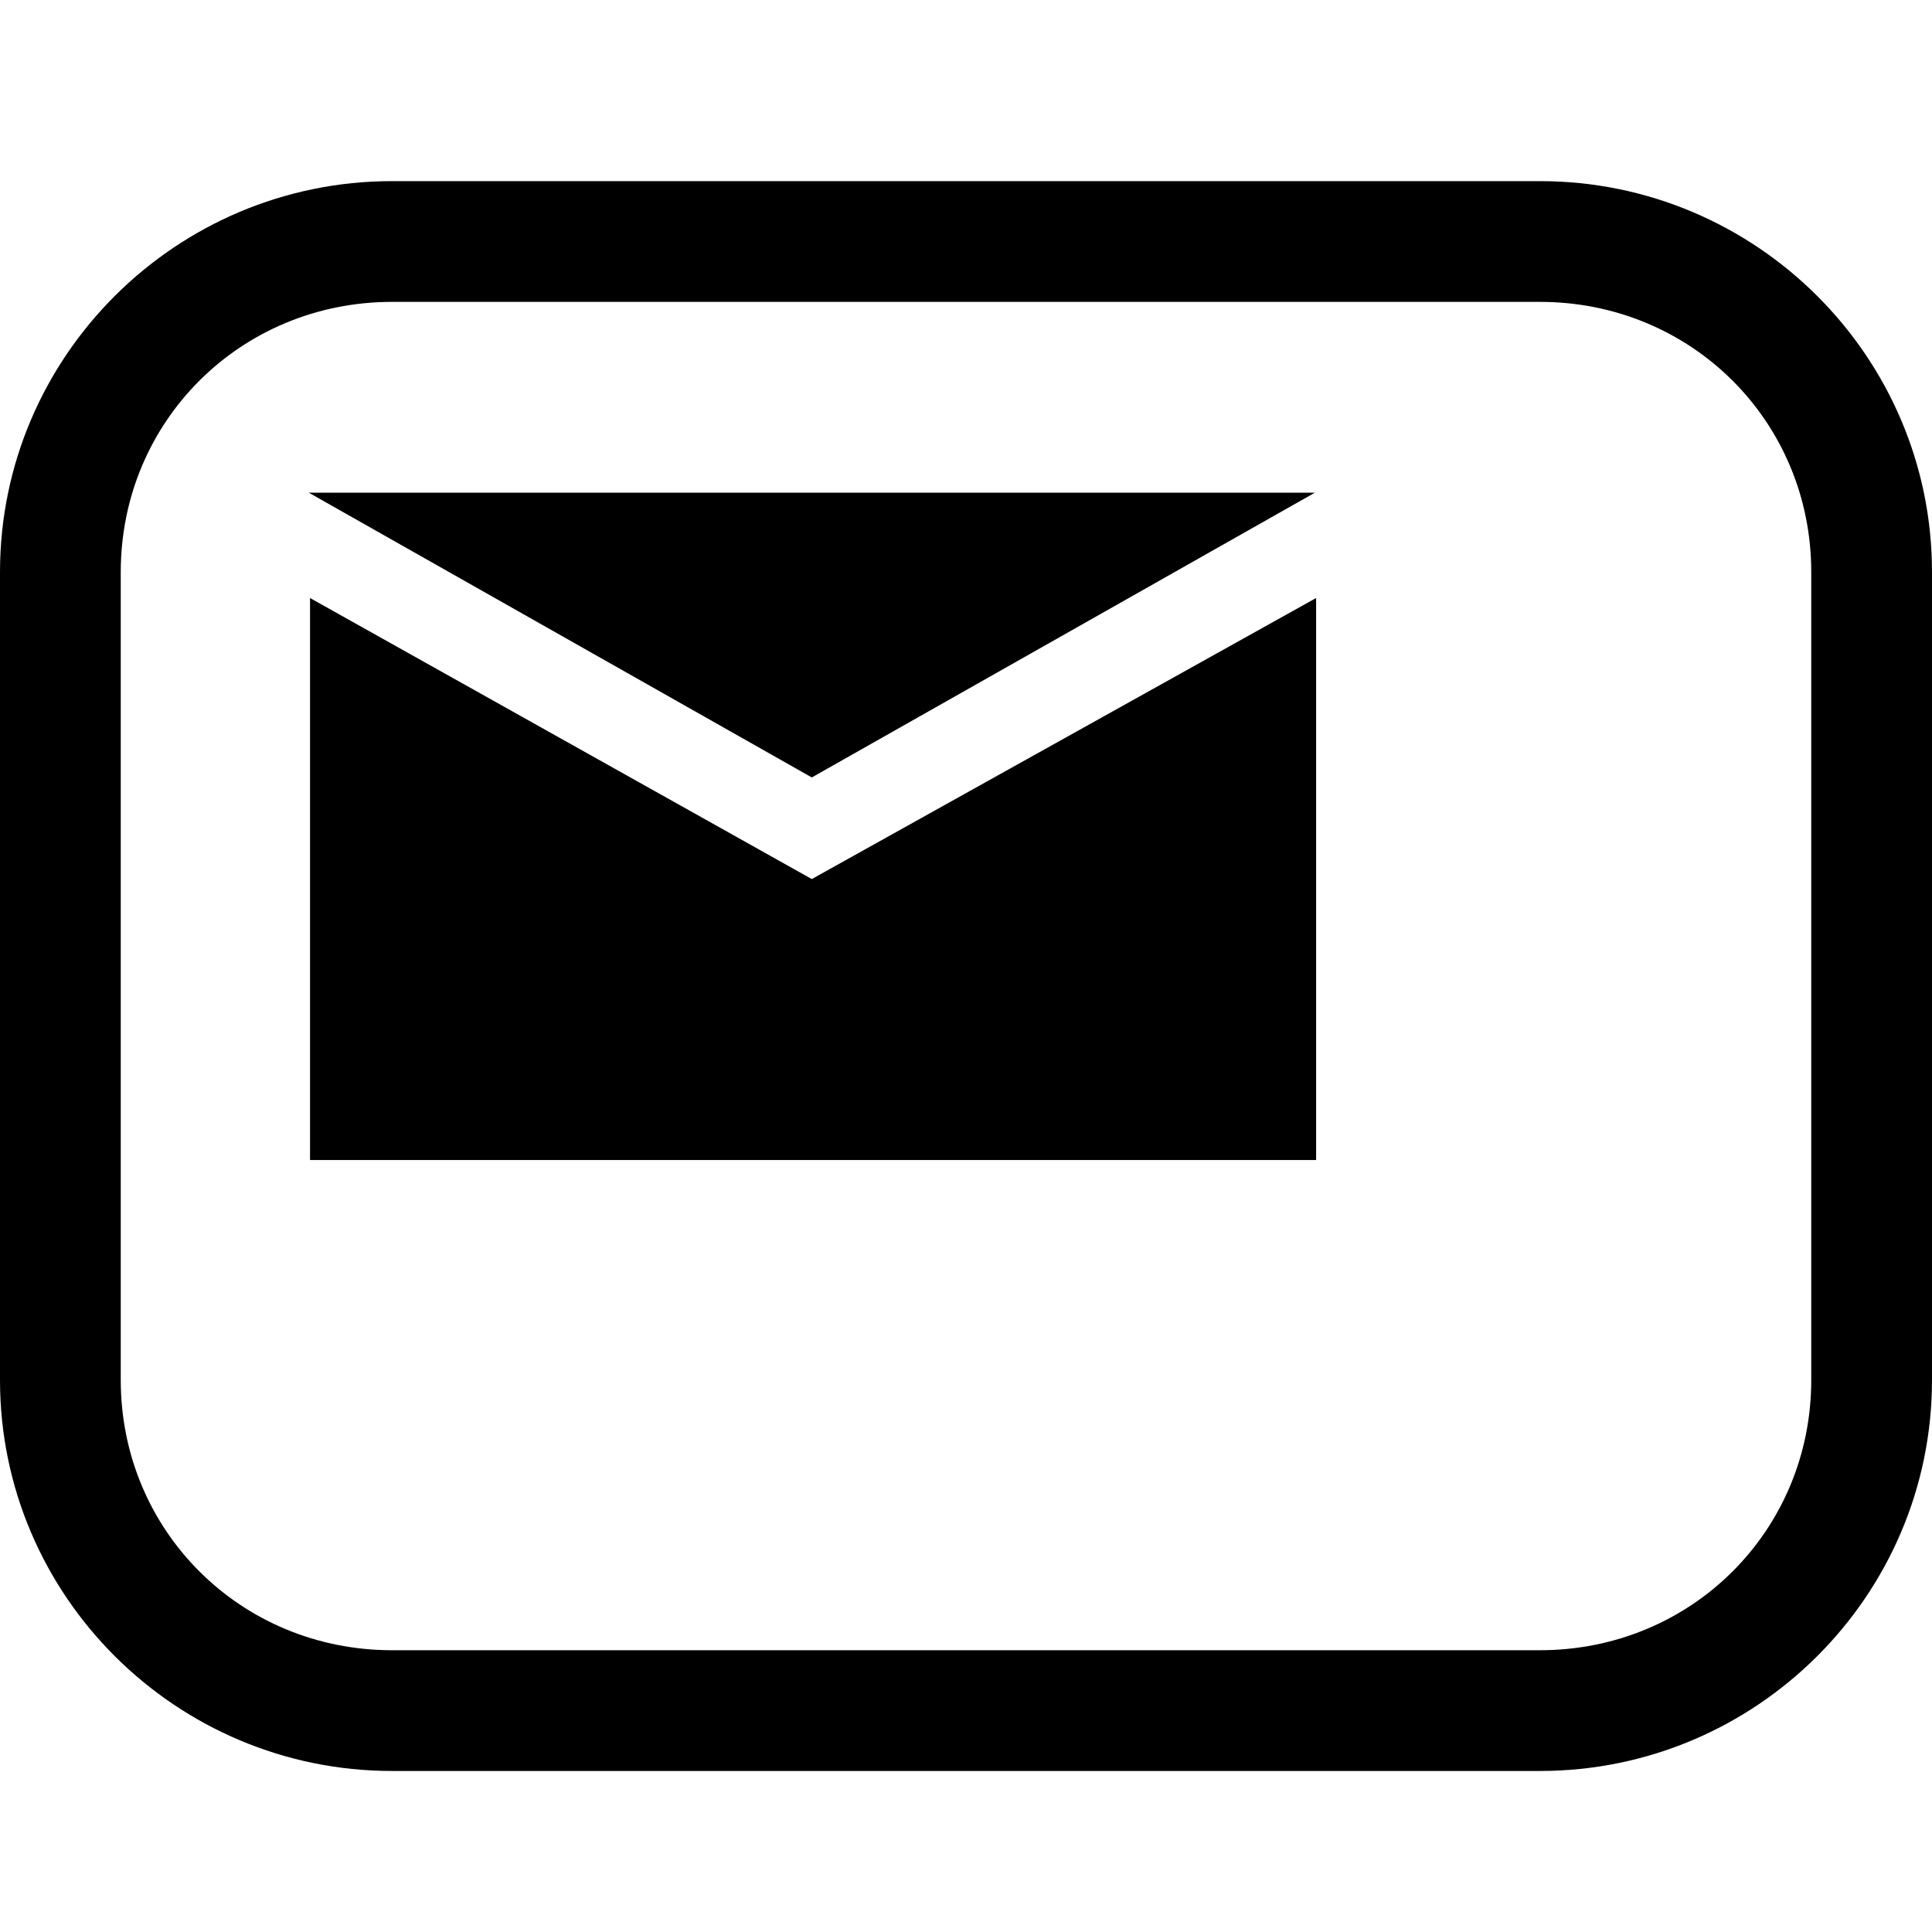 <svg xmlns="http://www.w3.org/2000/svg" width="32" height="32" viewBox="0 0 32 32">
    <path d="M6.494,0 C2.916,0 0,2.903 0,6.475 L0,19.858 C0,23.43 2.916,26.333 6.494,26.333 L25.506,26.333 C29.084,26.333 32,23.43 32,19.858 L32,6.475 C32,2.903 29.084,0 25.506,0 L6.494,0 Z M6.494,2 L25.506,2 C28.015,2 30,3.98 30,6.475 L30,19.858 C30,22.353 28.015,24.333 25.506,24.333 L6.494,24.333 C3.985,24.333 2,22.353 2,19.858 L2,6.475 C2,3.98 3.985,2 6.494,2 Z M5.114,5.16 L13.446,9.877 L21.779,5.16 L5.114,5.16 Z M5.135,6.905 L5.135,16.214 L21.799,16.214 L21.799,6.905 L13.446,11.56 L5.135,6.905 Z"
          transform="translate(0 3)"/>
</svg>

